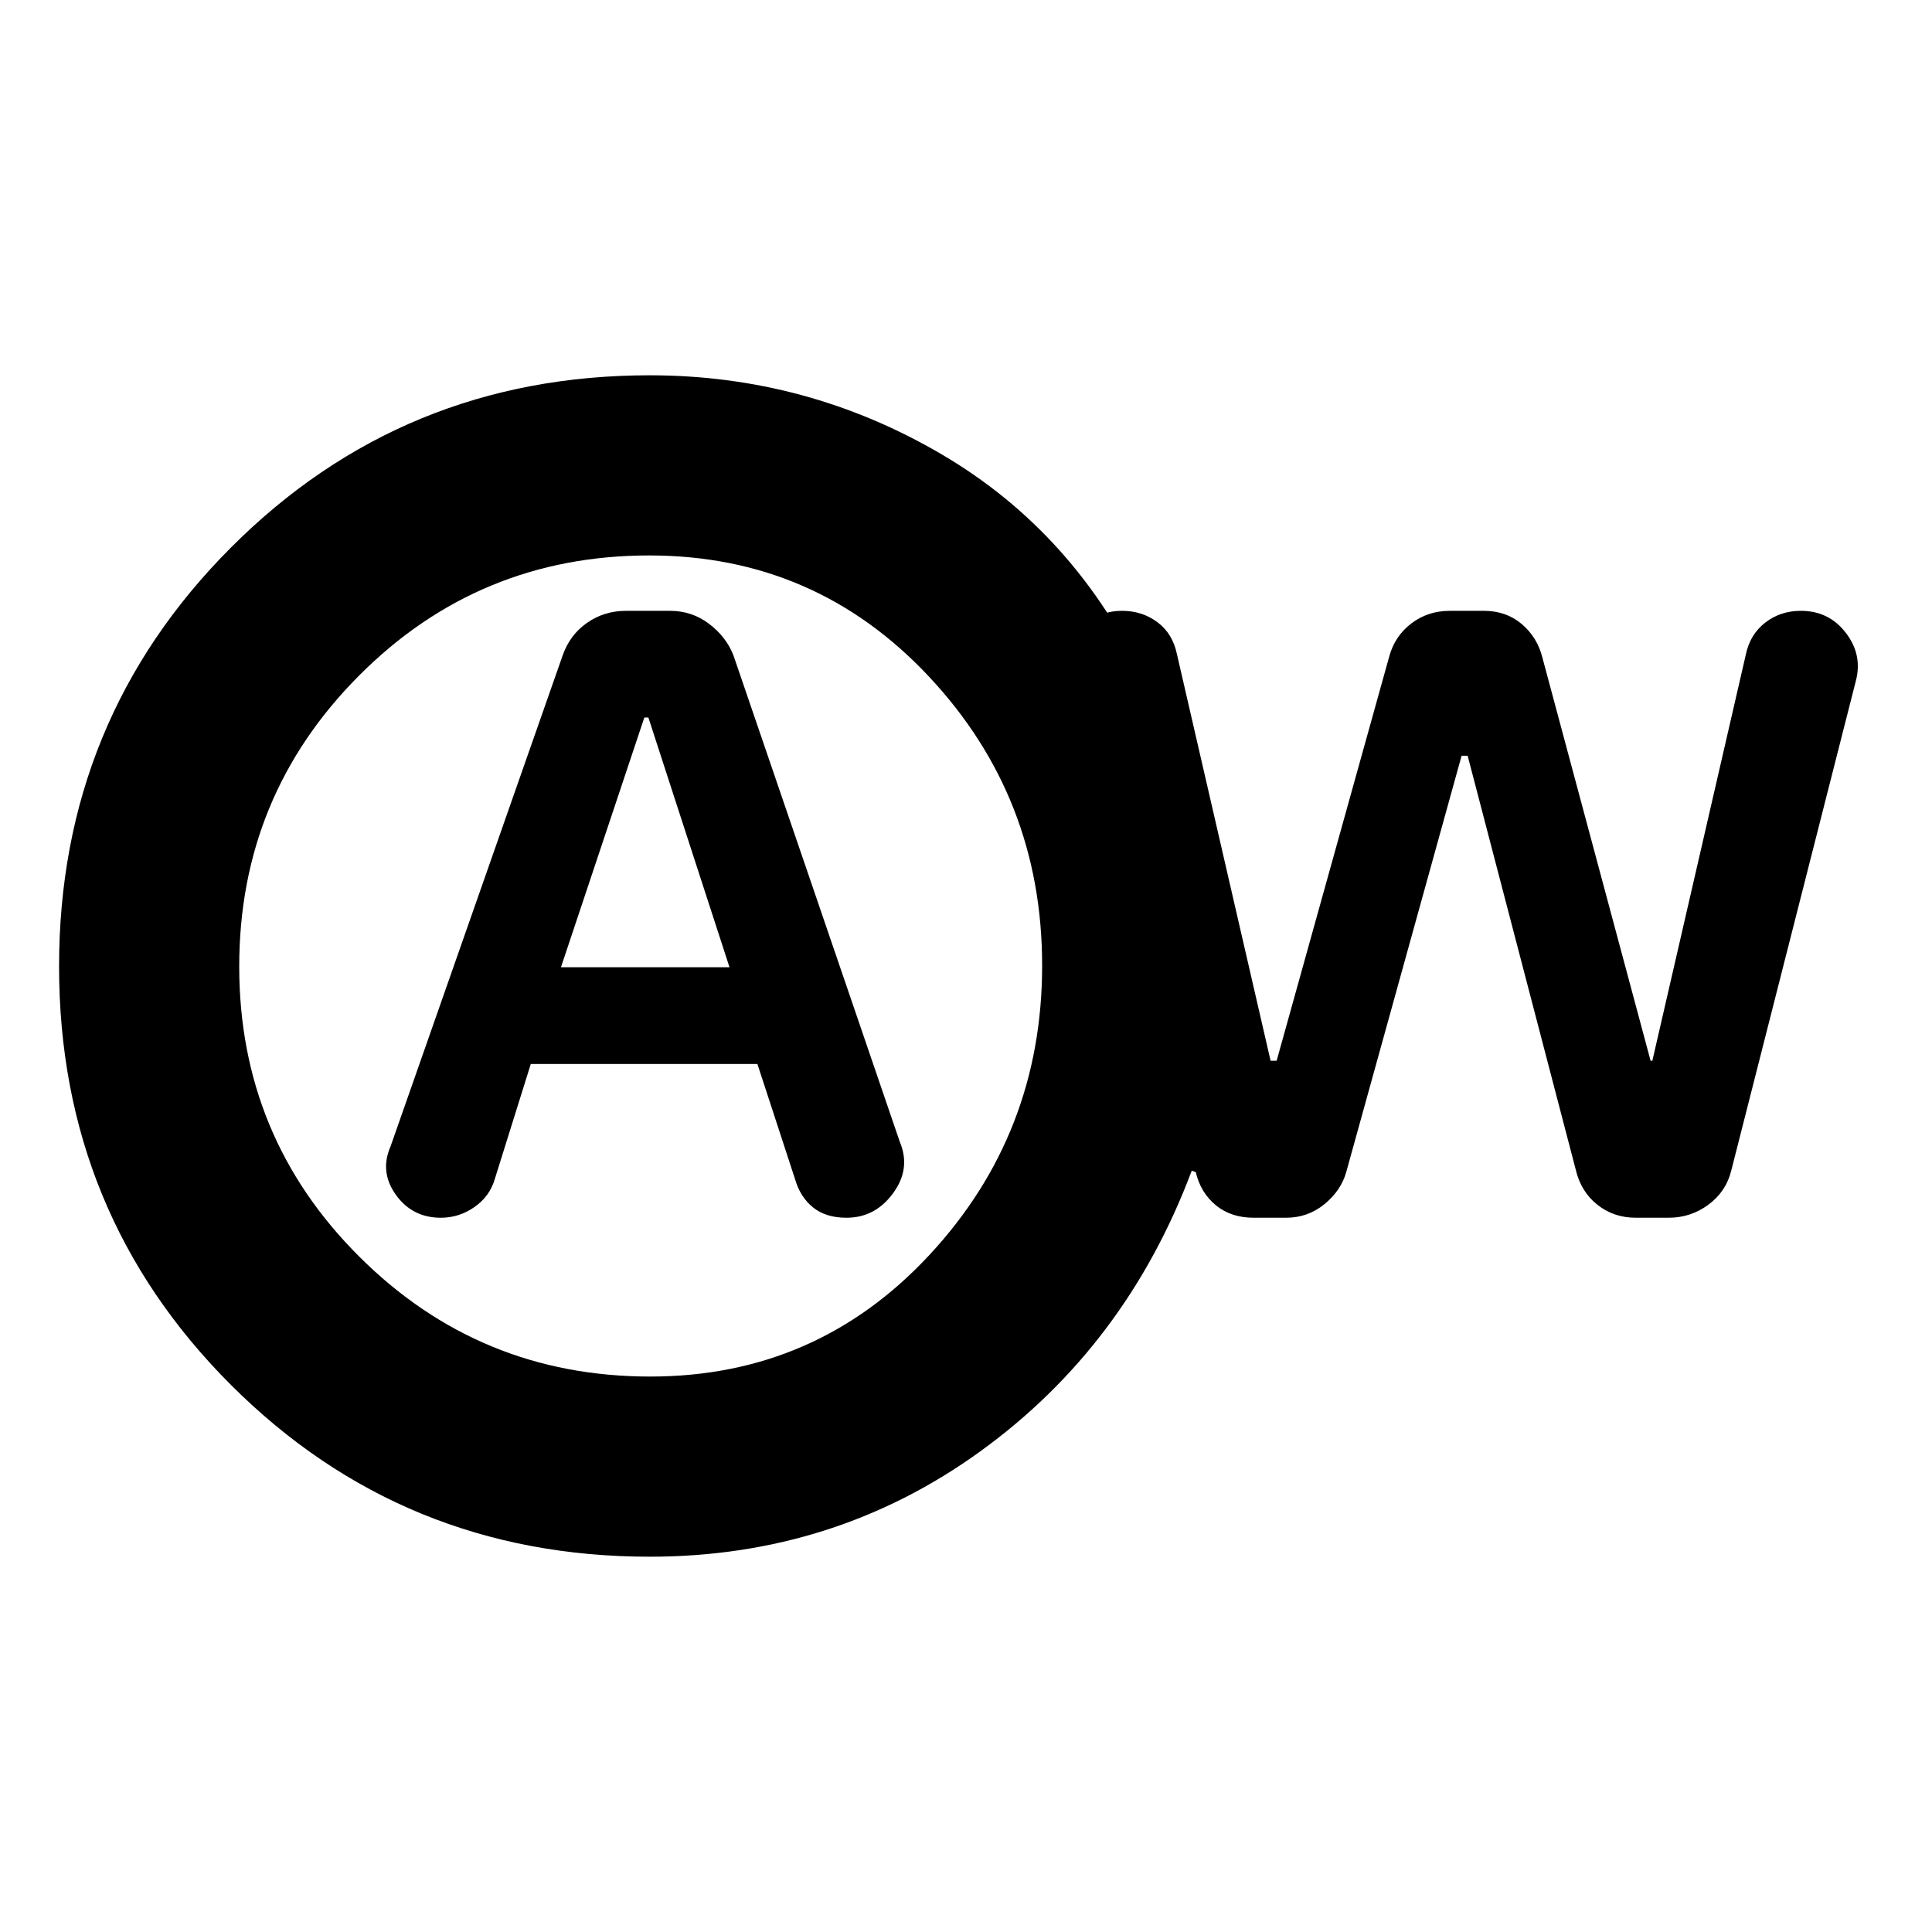 <svg xmlns="http://www.w3.org/2000/svg" height="20" viewBox="0 -960 960 960" width="20"><path d="M263.74-431.3h112.61l18.74 57.32q2.56 8.81 8.91 13.94 6.35 5.13 16.61 5.13 14.26 0 23.17-12.2 8.92-12.19 3.35-25.46l-82.65-241.69q-3.57-9.26-12.11-15.74T333-656.48h-21.96q-10.82 0-19.37 5.98-8.54 5.98-12.11 16.24l-85.47 243.83q-5.57 12.69 2.6 24.1 8.18 11.42 22.35 11.42 9.13 0 16.76-5.35 7.63-5.35 10.11-14.04l17.83-57Zm15-48.09 41.43-124.09h2l40.31 124.09h-83.74Zm44.13 292.91q-122.68 0-208.1-85.35-85.42-85.36-85.42-207.94t85.42-208.17q85.42-85.58 208.1-85.58 77.96 0 144.85 39.17 66.89 39.18 101.32 112.96H530.3q-3.56-13.08 5.03-24.08 8.6-11.01 22.23-11.01 9.96 0 17.52 5.61 7.56 5.62 9.7 15.78l46.57 202.18h3l55.99-201.01q2.75-10.04 10.95-16.3 8.21-6.26 19.17-6.26h16.93q10.96 0 18.72 6.53 7.76 6.53 10.33 16.82l53.73 200.22h.87l46.48-201.97q2.09-9.9 9.61-15.75 7.51-5.85 17.73-5.85 13.97 0 22.38 11.01 8.41 11 4.85 24.08l-61.84 243.06q-2.6 10.46-11.36 16.94t-19.79 6.48h-16.25q-11.03 0-19.16-6.48-8.12-6.48-10.69-17.31l-53.74-205.78h-3l-57.3 206.78q-2.57 9.27-10.83 16.03-8.26 6.76-19.09 6.76h-16.1q-11.24 0-18.79-6.2-7.55-6.19-9.98-16.46l-2-.73q-32.69 87.13-105.08 139.48-72.39 52.34-164.22 52.34Zm.24-89.52q82.5 0 138.61-60.31 56.11-60.3 56.11-143.93 0-83.63-56.35-143.69Q405.13-684 322.63-684q-84.76 0-144.26 59.74-59.5 59.74-59.5 144.5 0 84.76 59.74 144.26 59.74 59.5 144.5 59.5Zm-4.76-204Z"/></svg>